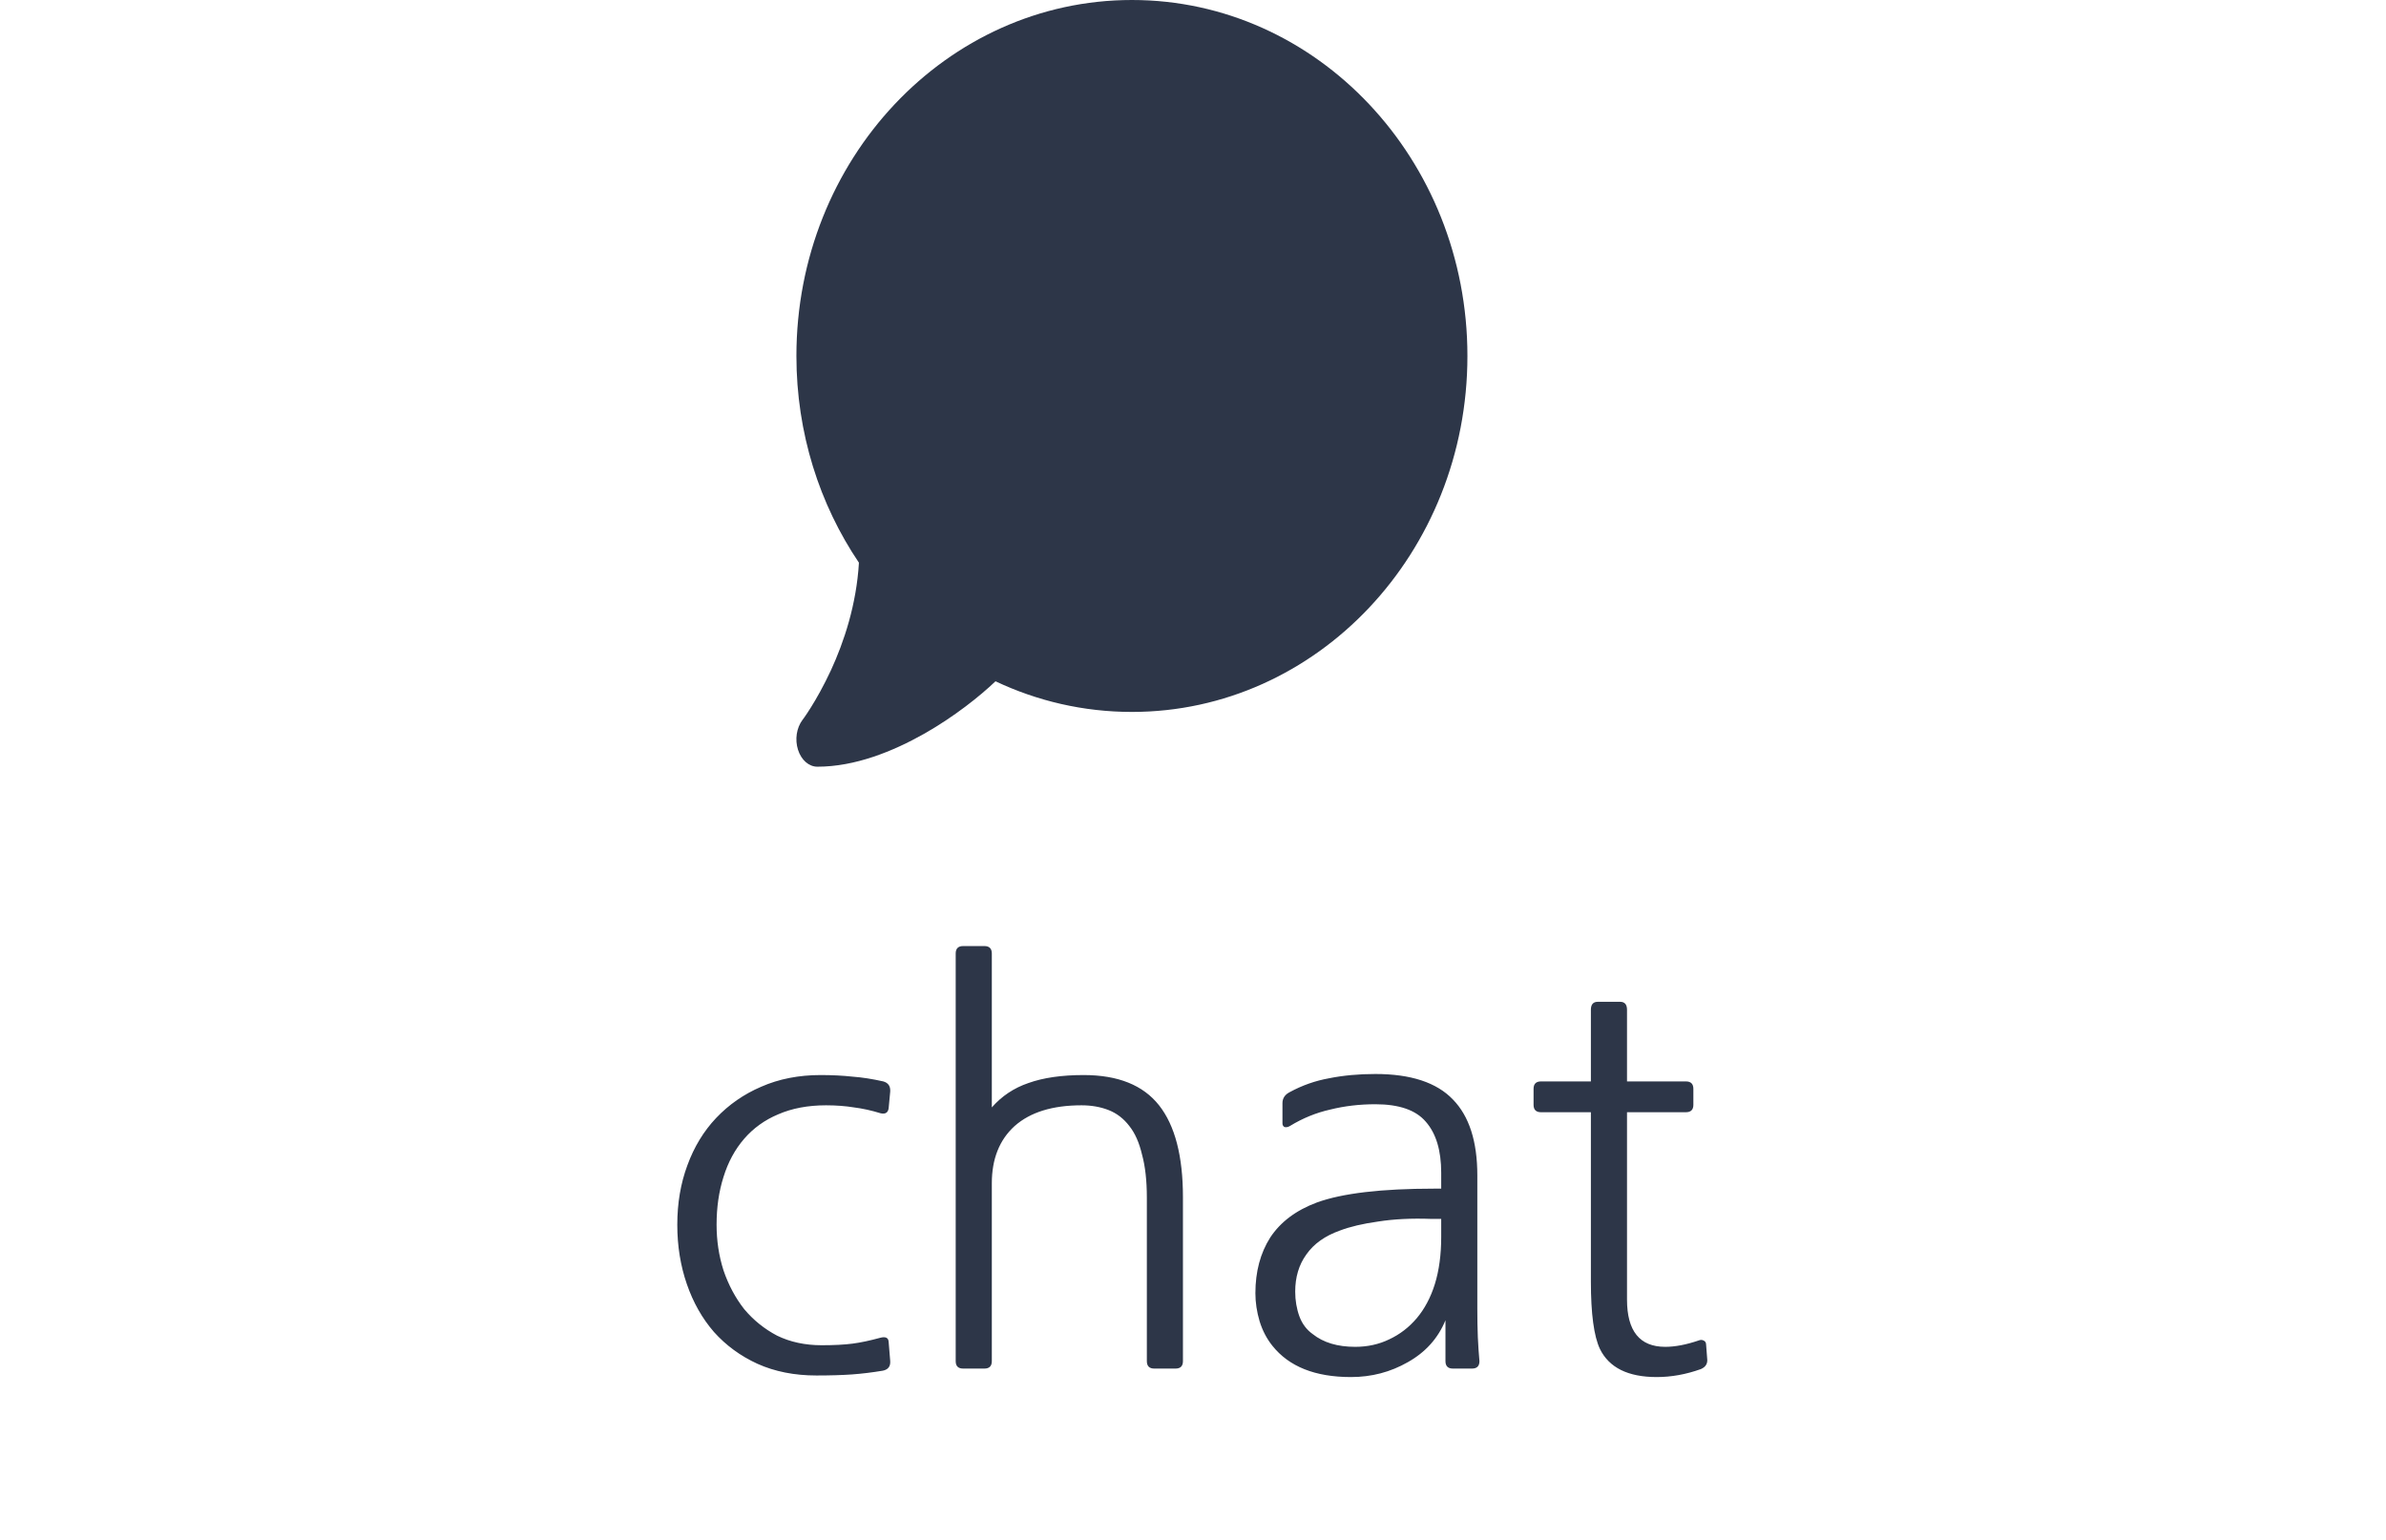 <svg width="79" height="51" viewBox="0 0 79 51" fill="none" xmlns="http://www.w3.org/2000/svg">
<path d="M29.229 45.395C28.877 45.454 28.537 45.495 28.209 45.519C27.881 45.542 27.488 45.554 27.031 45.554C26.305 45.554 25.654 45.425 25.08 45.167C24.517 44.909 24.037 44.558 23.638 44.112C23.252 43.667 22.953 43.14 22.742 42.53C22.531 41.921 22.425 41.264 22.425 40.561C22.425 39.846 22.537 39.19 22.759 38.593C22.982 37.983 23.299 37.462 23.709 37.028C24.131 36.583 24.629 36.237 25.203 35.991C25.789 35.733 26.445 35.604 27.172 35.604C27.558 35.604 27.91 35.622 28.227 35.657C28.543 35.68 28.883 35.733 29.246 35.815C29.41 35.862 29.486 35.973 29.475 36.149L29.422 36.712C29.398 36.852 29.311 36.905 29.158 36.87C28.854 36.776 28.561 36.712 28.279 36.676C27.998 36.63 27.687 36.606 27.348 36.606C26.75 36.606 26.223 36.706 25.765 36.905C25.32 37.092 24.945 37.362 24.64 37.714C24.336 38.065 24.107 38.487 23.955 38.979C23.802 39.46 23.726 39.987 23.726 40.561C23.726 41.089 23.802 41.593 23.955 42.073C24.119 42.554 24.347 42.981 24.64 43.356C24.945 43.72 25.308 44.013 25.73 44.235C26.164 44.446 26.656 44.552 27.207 44.552C27.617 44.552 27.957 44.534 28.227 44.499C28.496 44.464 28.801 44.399 29.141 44.306C29.316 44.259 29.41 44.3 29.422 44.429L29.475 45.079C29.486 45.255 29.404 45.36 29.229 45.395ZM39.167 45.079C39.167 45.243 39.085 45.325 38.921 45.325H38.218C38.054 45.325 37.972 45.243 37.972 45.079V39.665C37.972 39.102 37.919 38.628 37.813 38.241C37.72 37.843 37.579 37.526 37.392 37.292C37.204 37.046 36.976 36.87 36.706 36.764C36.437 36.659 36.138 36.606 35.81 36.606C34.849 36.606 34.11 36.835 33.595 37.292C33.091 37.749 32.839 38.382 32.839 39.19V45.079C32.839 45.243 32.757 45.325 32.593 45.325H31.89C31.725 45.325 31.643 45.243 31.643 45.079V31.579C31.643 31.415 31.725 31.332 31.89 31.332H32.593C32.757 31.332 32.839 31.415 32.839 31.579V36.676C33.167 36.301 33.571 36.032 34.052 35.868C34.544 35.692 35.153 35.604 35.88 35.604C37.017 35.604 37.849 35.938 38.376 36.606C38.903 37.274 39.167 38.288 39.167 39.647V45.079ZM47.718 40.368H47.384C46.728 40.344 46.142 40.374 45.626 40.456C45.122 40.526 44.7 40.626 44.361 40.755C43.868 40.931 43.499 41.194 43.253 41.546C43.007 41.886 42.884 42.296 42.884 42.776C42.884 43.069 42.931 43.345 43.025 43.602C43.118 43.849 43.265 44.042 43.464 44.183C43.816 44.464 44.285 44.605 44.87 44.605C45.281 44.605 45.656 44.522 45.995 44.358C46.347 44.194 46.652 43.96 46.91 43.655C47.167 43.35 47.367 42.975 47.507 42.53C47.648 42.073 47.718 41.552 47.718 40.966V40.368ZM42.708 37.292C42.65 37.327 42.591 37.339 42.532 37.327C42.486 37.303 42.462 37.262 42.462 37.204V36.536C42.462 36.372 42.544 36.249 42.708 36.167C43.118 35.944 43.552 35.792 44.009 35.71C44.478 35.616 44.988 35.569 45.538 35.569C46.71 35.569 47.566 35.85 48.105 36.413C48.644 36.964 48.914 37.801 48.914 38.926V43.339C48.914 43.69 48.919 44.007 48.931 44.288C48.943 44.558 48.961 44.821 48.984 45.079C48.984 45.243 48.902 45.325 48.738 45.325H48.105C47.941 45.325 47.859 45.243 47.859 45.079V43.725C47.613 44.323 47.197 44.786 46.611 45.114C46.036 45.442 45.41 45.606 44.73 45.606C43.546 45.606 42.679 45.261 42.128 44.569C41.941 44.335 41.8 44.065 41.706 43.761C41.612 43.444 41.566 43.134 41.566 42.829C41.566 42.114 41.73 41.499 42.058 40.983C42.398 40.468 42.913 40.081 43.605 39.823C44.449 39.518 45.744 39.366 47.49 39.366H47.718V38.839C47.718 38.1 47.548 37.538 47.209 37.151C46.88 36.764 46.324 36.571 45.538 36.571C45.011 36.571 44.513 36.63 44.044 36.747C43.575 36.852 43.13 37.034 42.708 37.292ZM56.313 45.343C55.821 45.519 55.334 45.606 54.854 45.606C53.905 45.606 53.278 45.296 52.973 44.675C52.774 44.253 52.674 43.509 52.674 42.442V36.835H51.022C50.858 36.835 50.776 36.753 50.776 36.589V36.061C50.776 35.897 50.858 35.815 51.022 35.815H52.674V33.442C52.674 33.266 52.75 33.178 52.903 33.178H53.641C53.793 33.178 53.87 33.266 53.87 33.442V35.815H55.821C55.985 35.815 56.067 35.897 56.067 36.061V36.589C56.067 36.753 55.985 36.835 55.821 36.835H53.87V43.04C53.87 44.083 54.291 44.605 55.135 44.605C55.463 44.605 55.832 44.534 56.243 44.394C56.301 44.37 56.354 44.37 56.401 44.394C56.459 44.417 56.489 44.464 56.489 44.534L56.524 44.991C56.547 45.155 56.477 45.273 56.313 45.343Z" fill="#2D3648"/>
<g clip-path="url(#clip0_437_1784)">
<path d="M48.586 11.789C48.586 18.301 43.613 23.578 37.478 23.578C35.868 23.578 34.34 23.215 32.961 22.563C32.444 23.056 31.602 23.731 30.604 24.298C29.563 24.887 28.309 25.392 27.064 25.392C26.782 25.392 26.53 25.171 26.422 24.831C26.313 24.491 26.374 24.105 26.569 23.844L26.582 23.827C26.595 23.81 26.612 23.788 26.639 23.748C26.686 23.68 26.76 23.572 26.851 23.425C27.029 23.142 27.268 22.722 27.511 22.201C27.945 21.26 28.357 20.024 28.439 18.636C27.137 16.709 26.369 14.345 26.369 11.789C26.369 5.277 31.342 0 37.478 0C43.613 0 48.586 5.277 48.586 11.789Z" fill="#2D3648"/>
</g>
<defs>
<clipPath id="clip0_437_1784">
<rect width="25.392" height="25.392" fill="white" transform="translate(26.368)"/>
</clipPath>
</defs>
</svg>
